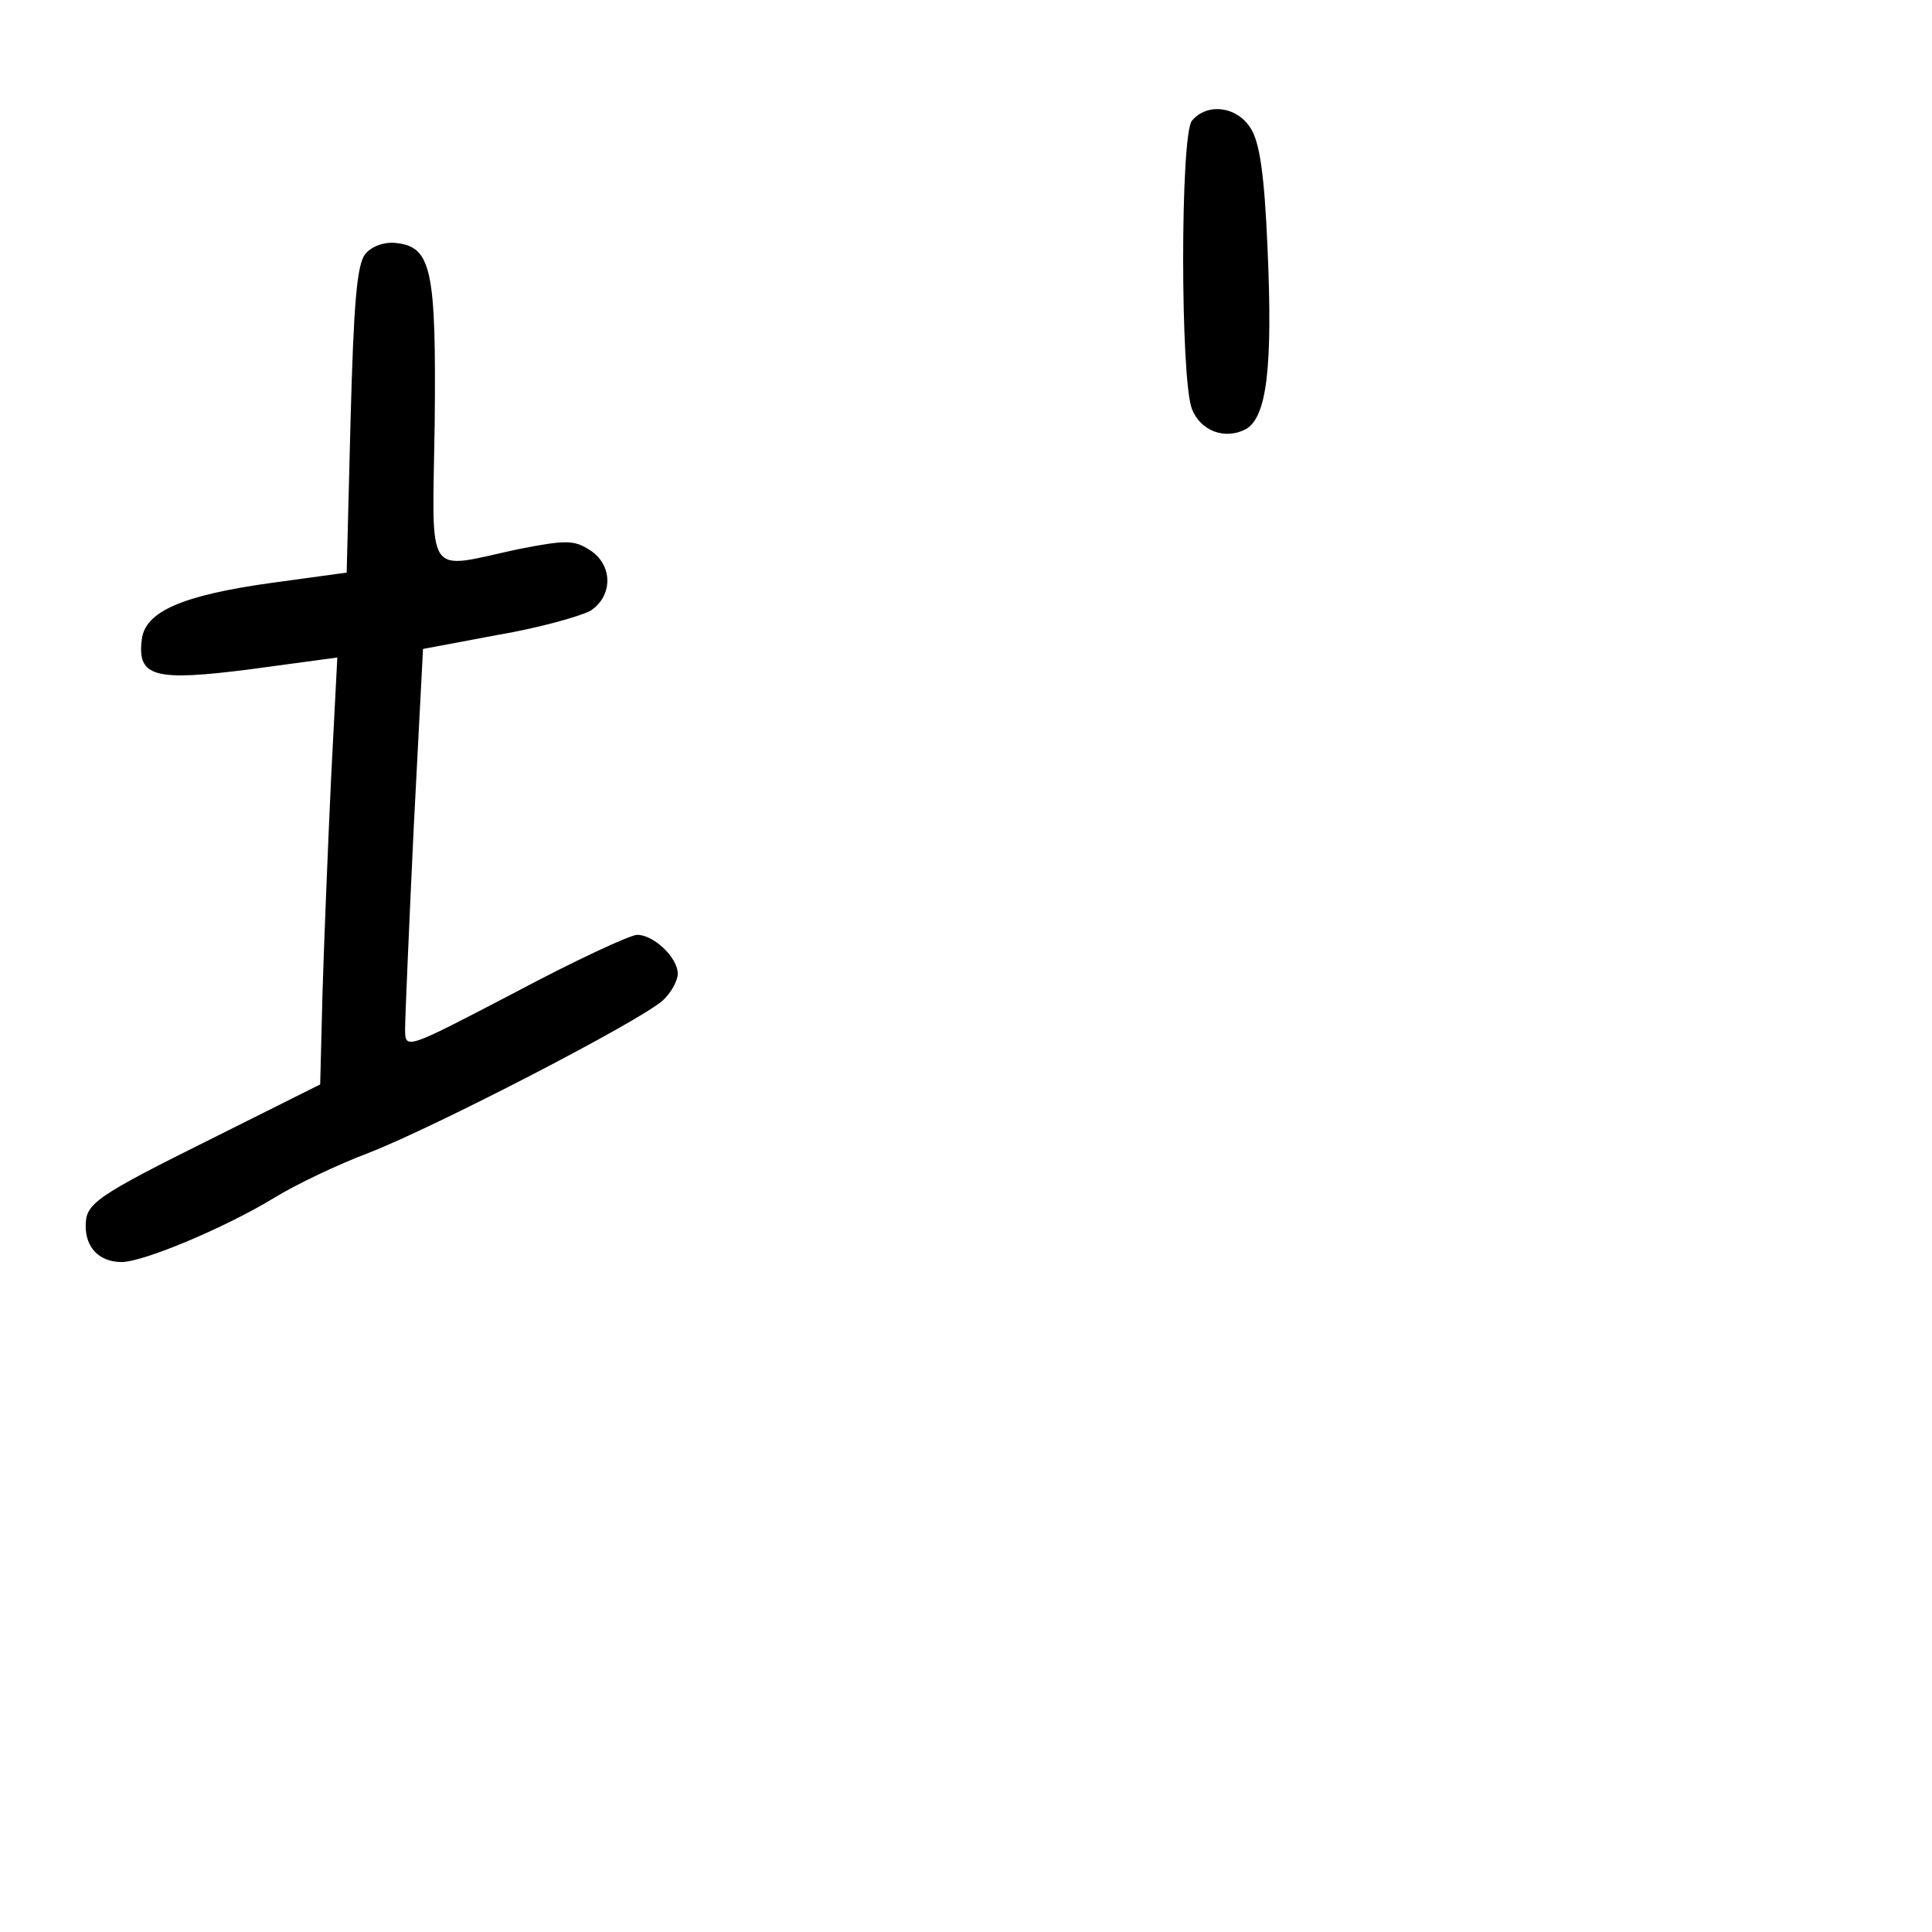 <?xml version="1.0" standalone="no"?>
<!DOCTYPE svg PUBLIC "-//W3C//DTD SVG 20010904//EN"
 "http://www.w3.org/TR/2001/REC-SVG-20010904/DTD/svg10.dtd">
<svg version="1.0" xmlns="http://www.w3.org/2000/svg"
 width="248pt" height="248pt" viewBox="0 0 248 248"
 preserveAspectRatio="xMidYMid meet">
<g transform="translate(0,248) scale(0.1,-0.1)"
fill="#000000" stroke="none">
<path d="M1530 2325 c-15 -18 -15 -331 0 -370 11 -28 42 -40 69 -26 27 15 35
78 28 234 -4 93 -10 135 -22 153 -18 28 -56 32 -75 9z"/>
<path d="M469 2154 c-11 -13 -15 -65 -19 -213 l-5 -196 -95 -13 c-116 -16
-164 -37 -168 -73 -6 -48 16 -54 140 -38 l111 15 -8 -155 c-4 -86 -9 -209 -11
-275 l-3 -118 -136 -68 c-155 -77 -165 -85 -165 -114 0 -28 18 -46 46 -46 28
0 133 44 197 83 26 16 80 42 120 57 85 33 350 170 378 196 10 9 19 25 19 34 0
21 -31 50 -52 50 -9 0 -80 -33 -157 -74 -140 -73 -141 -74 -141 -47 0 14 5
130 11 257 l12 231 96 18 c53 9 106 24 119 31 29 19 29 59 -1 78 -20 13 -31
13 -92 1 -121 -26 -110 -42 -107 162 2 196 -4 226 -49 231 -15 2 -32 -4 -40
-14z"/>
</g>
</svg>
